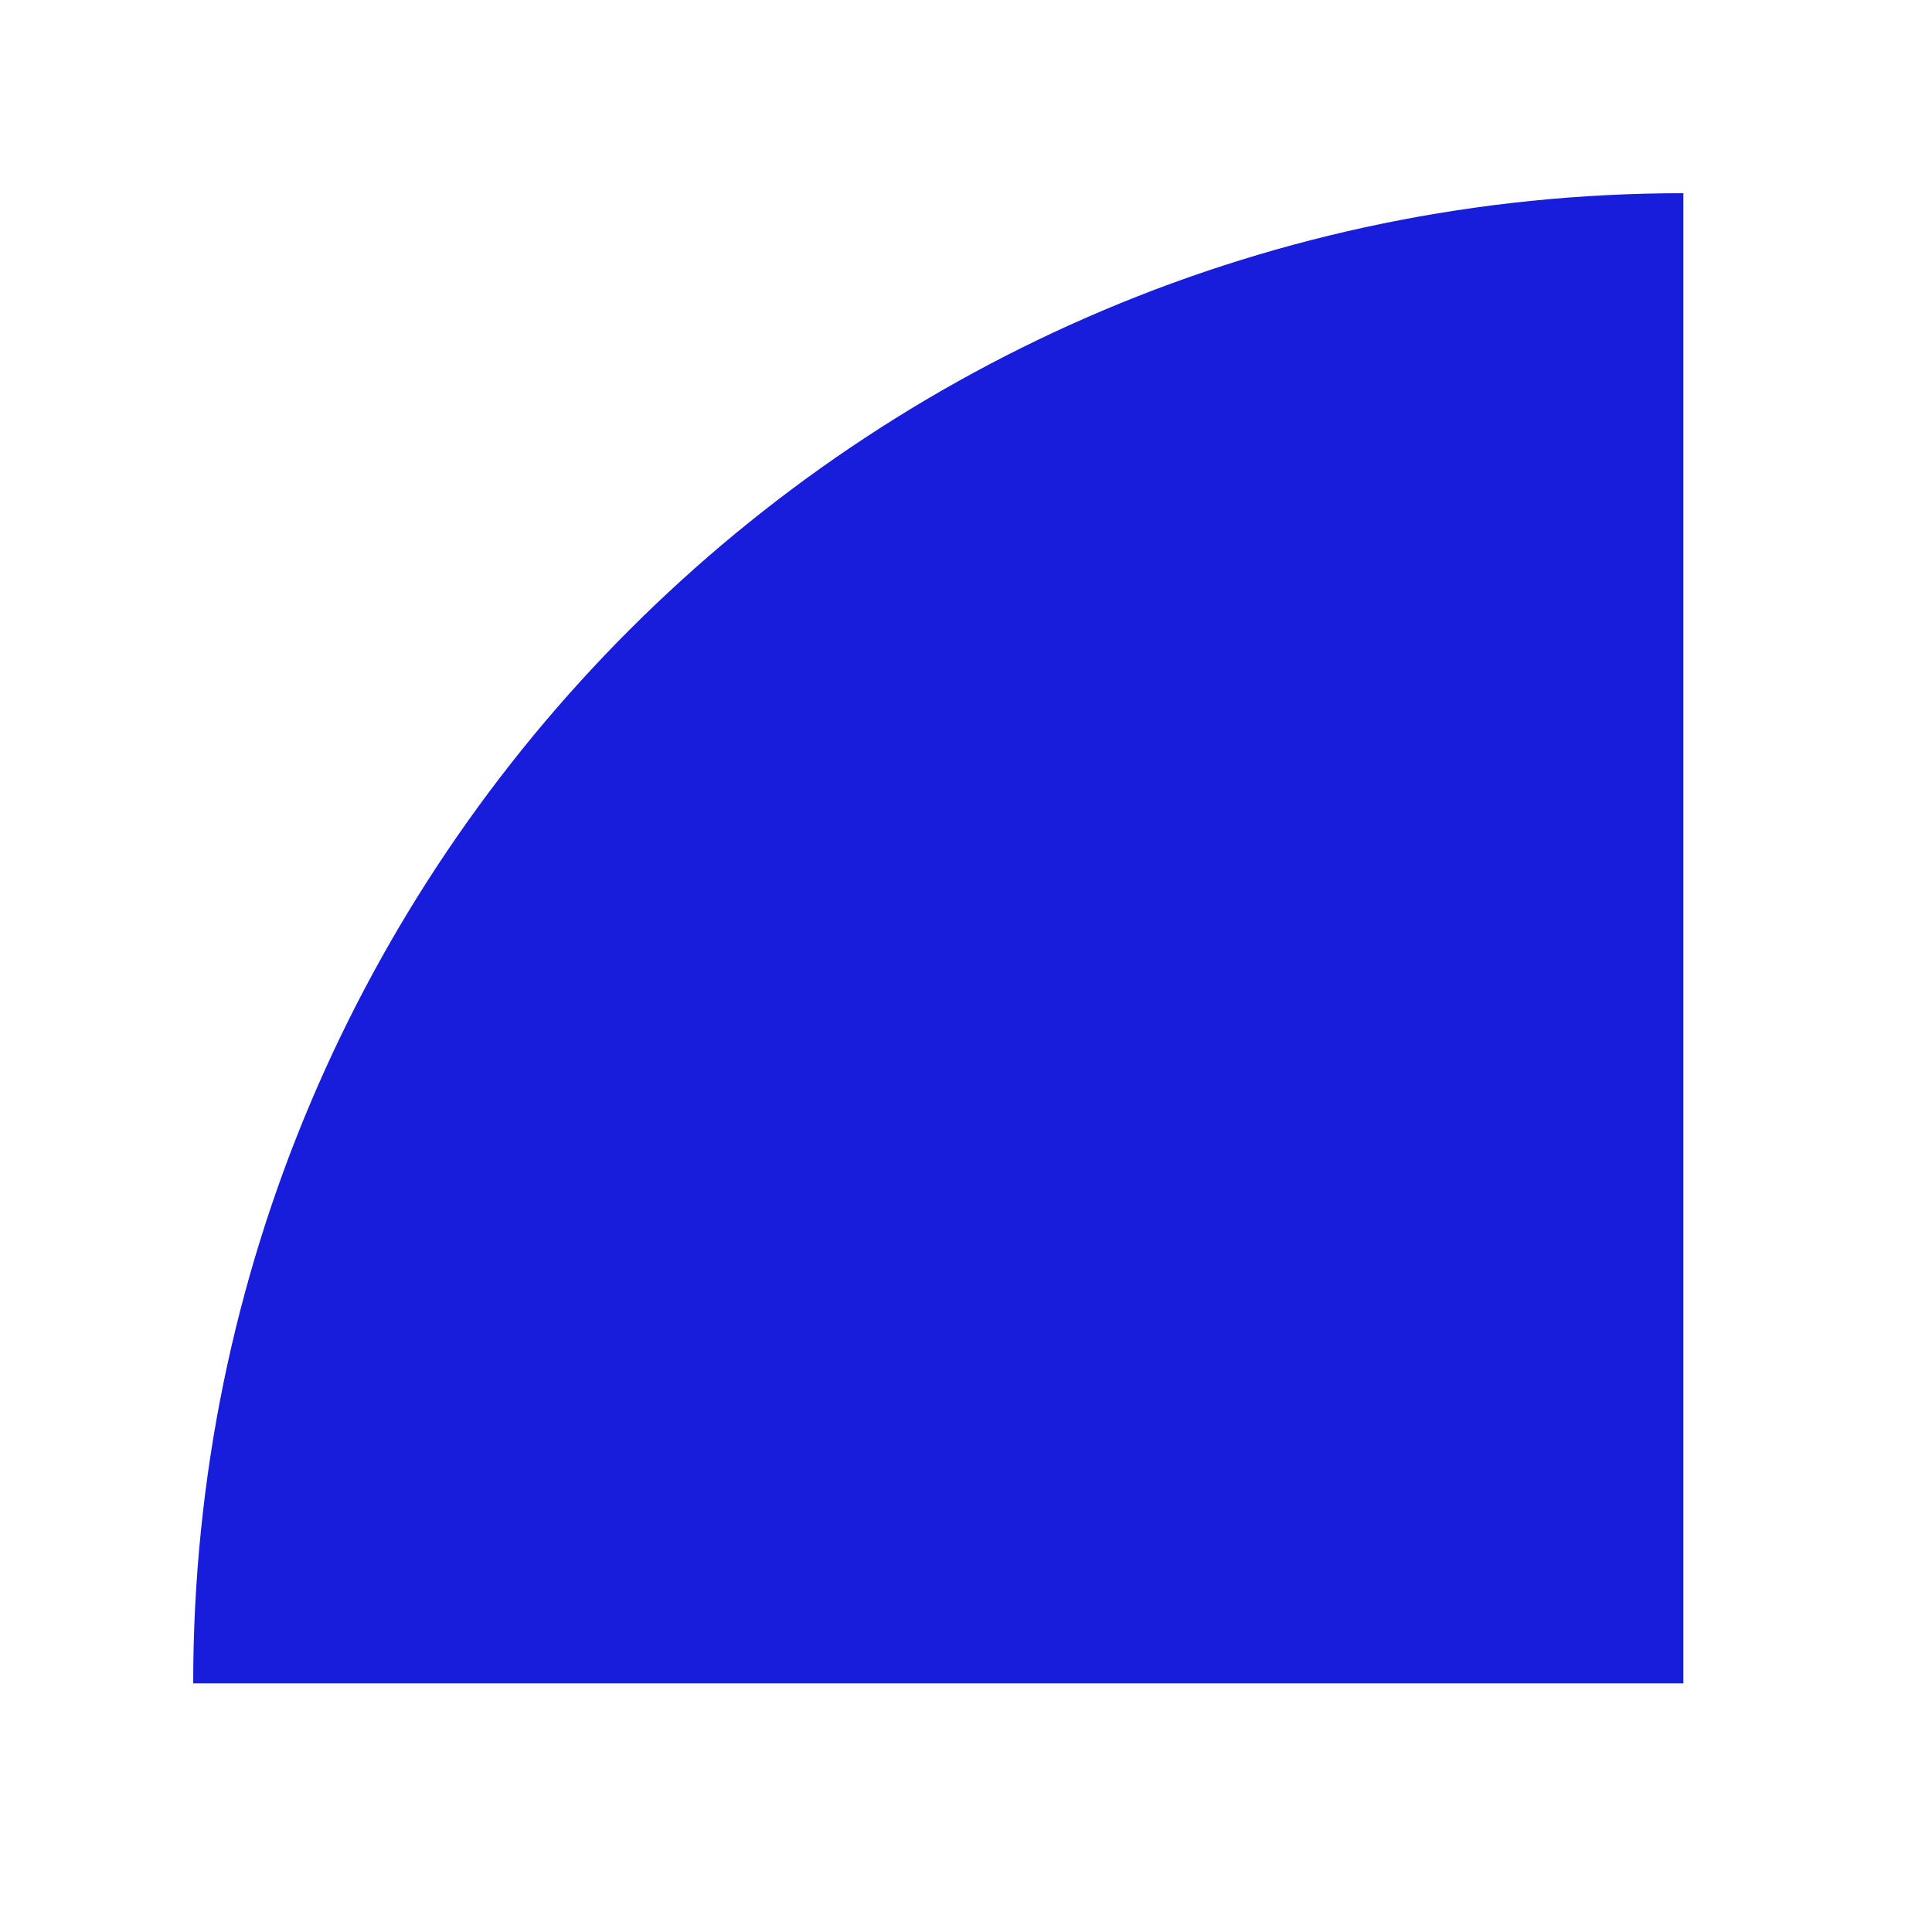 <svg xmlns="http://www.w3.org/2000/svg" xmlns:xlink="http://www.w3.org/1999/xlink" width="500" zoomAndPan="magnify" viewBox="0 0 375 375" height="500" preserveAspectRatio="xMidYMid meet" version="1.0"><defs><clipPath id="e3dec4b123"><path d="M 37.5 37.5 L 327 37.5 L 327 327 L 37.5 327 Z M 37.5 37.5 " clip-rule="nonzero"/></clipPath></defs><g clip-path="url(#e3dec4b123)"><path fill="#181ddb" d="M 326.742 37.5 C 167 37.5 37.5 166.996 37.5 326.742 L 326.742 326.742 Z M 326.742 37.5 " fill-opacity="1" fill-rule="nonzero"/></g></svg>
